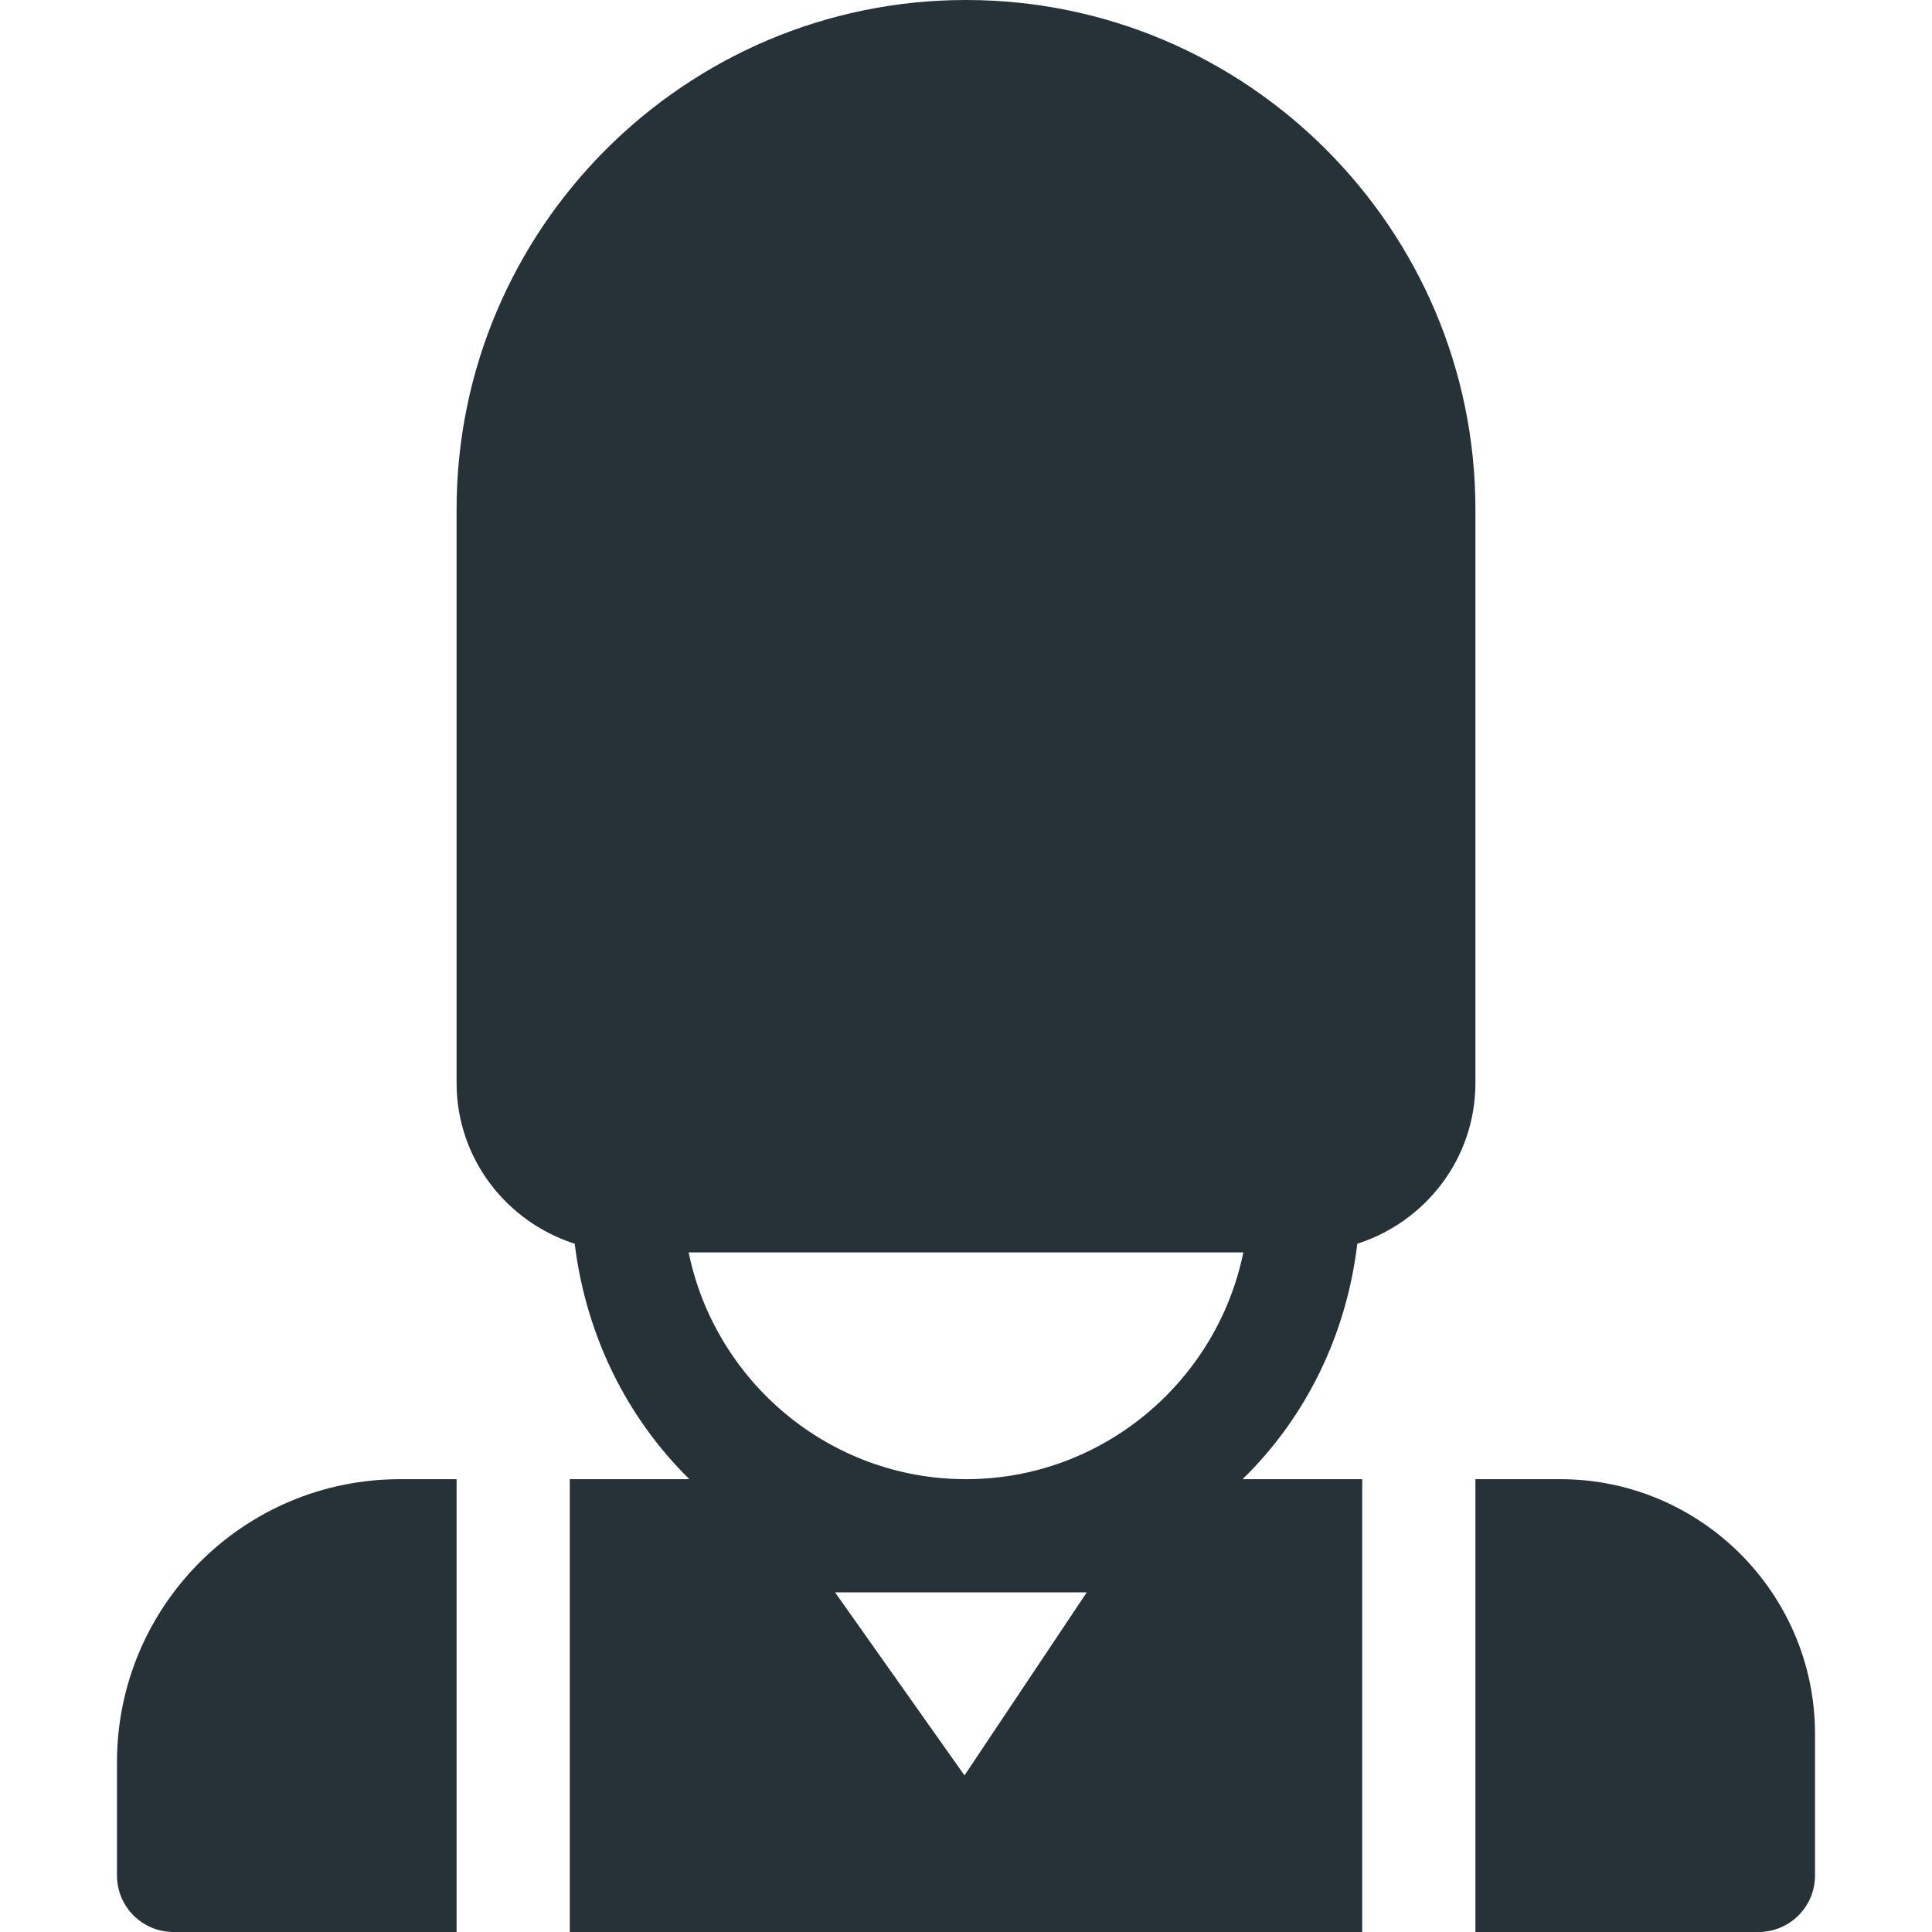 <?xml version="1.0" encoding="utf-8"?>
<!-- Generator: Adobe Illustrator 21.0.2, SVG Export Plug-In . SVG Version: 6.00 Build 0)  -->
<svg version="1.1" id="Capa_1" xmlns="http://www.w3.org/2000/svg" xmlns:xlink="http://www.w3.org/1999/xlink" x="0px" y="0px"
	 width="512px" height="512px" viewBox="0 0 512 512" style="enable-background:new 0 0 512 512;" xml:space="preserve">
<style type="text/css">
	.st0{fill:#263238;}
</style>
<g>
	<g>
		<g>
			<path class="st0" d="M106,392c-41.4,0-75,33.6-75,75v30c0,8.3,6.7,15,15,15h75V392H106z"/>
		</g>
	</g>
	<g>
		<g>
			<path class="st0" d="M413.5,392H391v120h75c8.3,0,15-6.7,15-15v-37.5C481,422.3,450.7,392,413.5,392z"/>
		</g>
	</g>
	<g>
		<g>
			<path class="st0" d="M256,0c-74.4,0-135,60.6-135,135v152c0,20,13.2,36.8,31.3,42.6c3,24.3,13.8,46.1,30.4,62.4H151v120h210V392
				h-31.7c16.7-16.3,27.5-38.1,30.4-62.4C377.8,323.8,391,307,391,287V135C391,60.6,330.4,0,256,0z M255.6,470.5L221.3,422H288
				L255.6,470.5z M256,392c-36.2,0-66.5-25.9-73.5-60.1h147C322.5,366.1,292.2,392,256,392z"/>
		</g>
	</g>
</g>
</svg>
